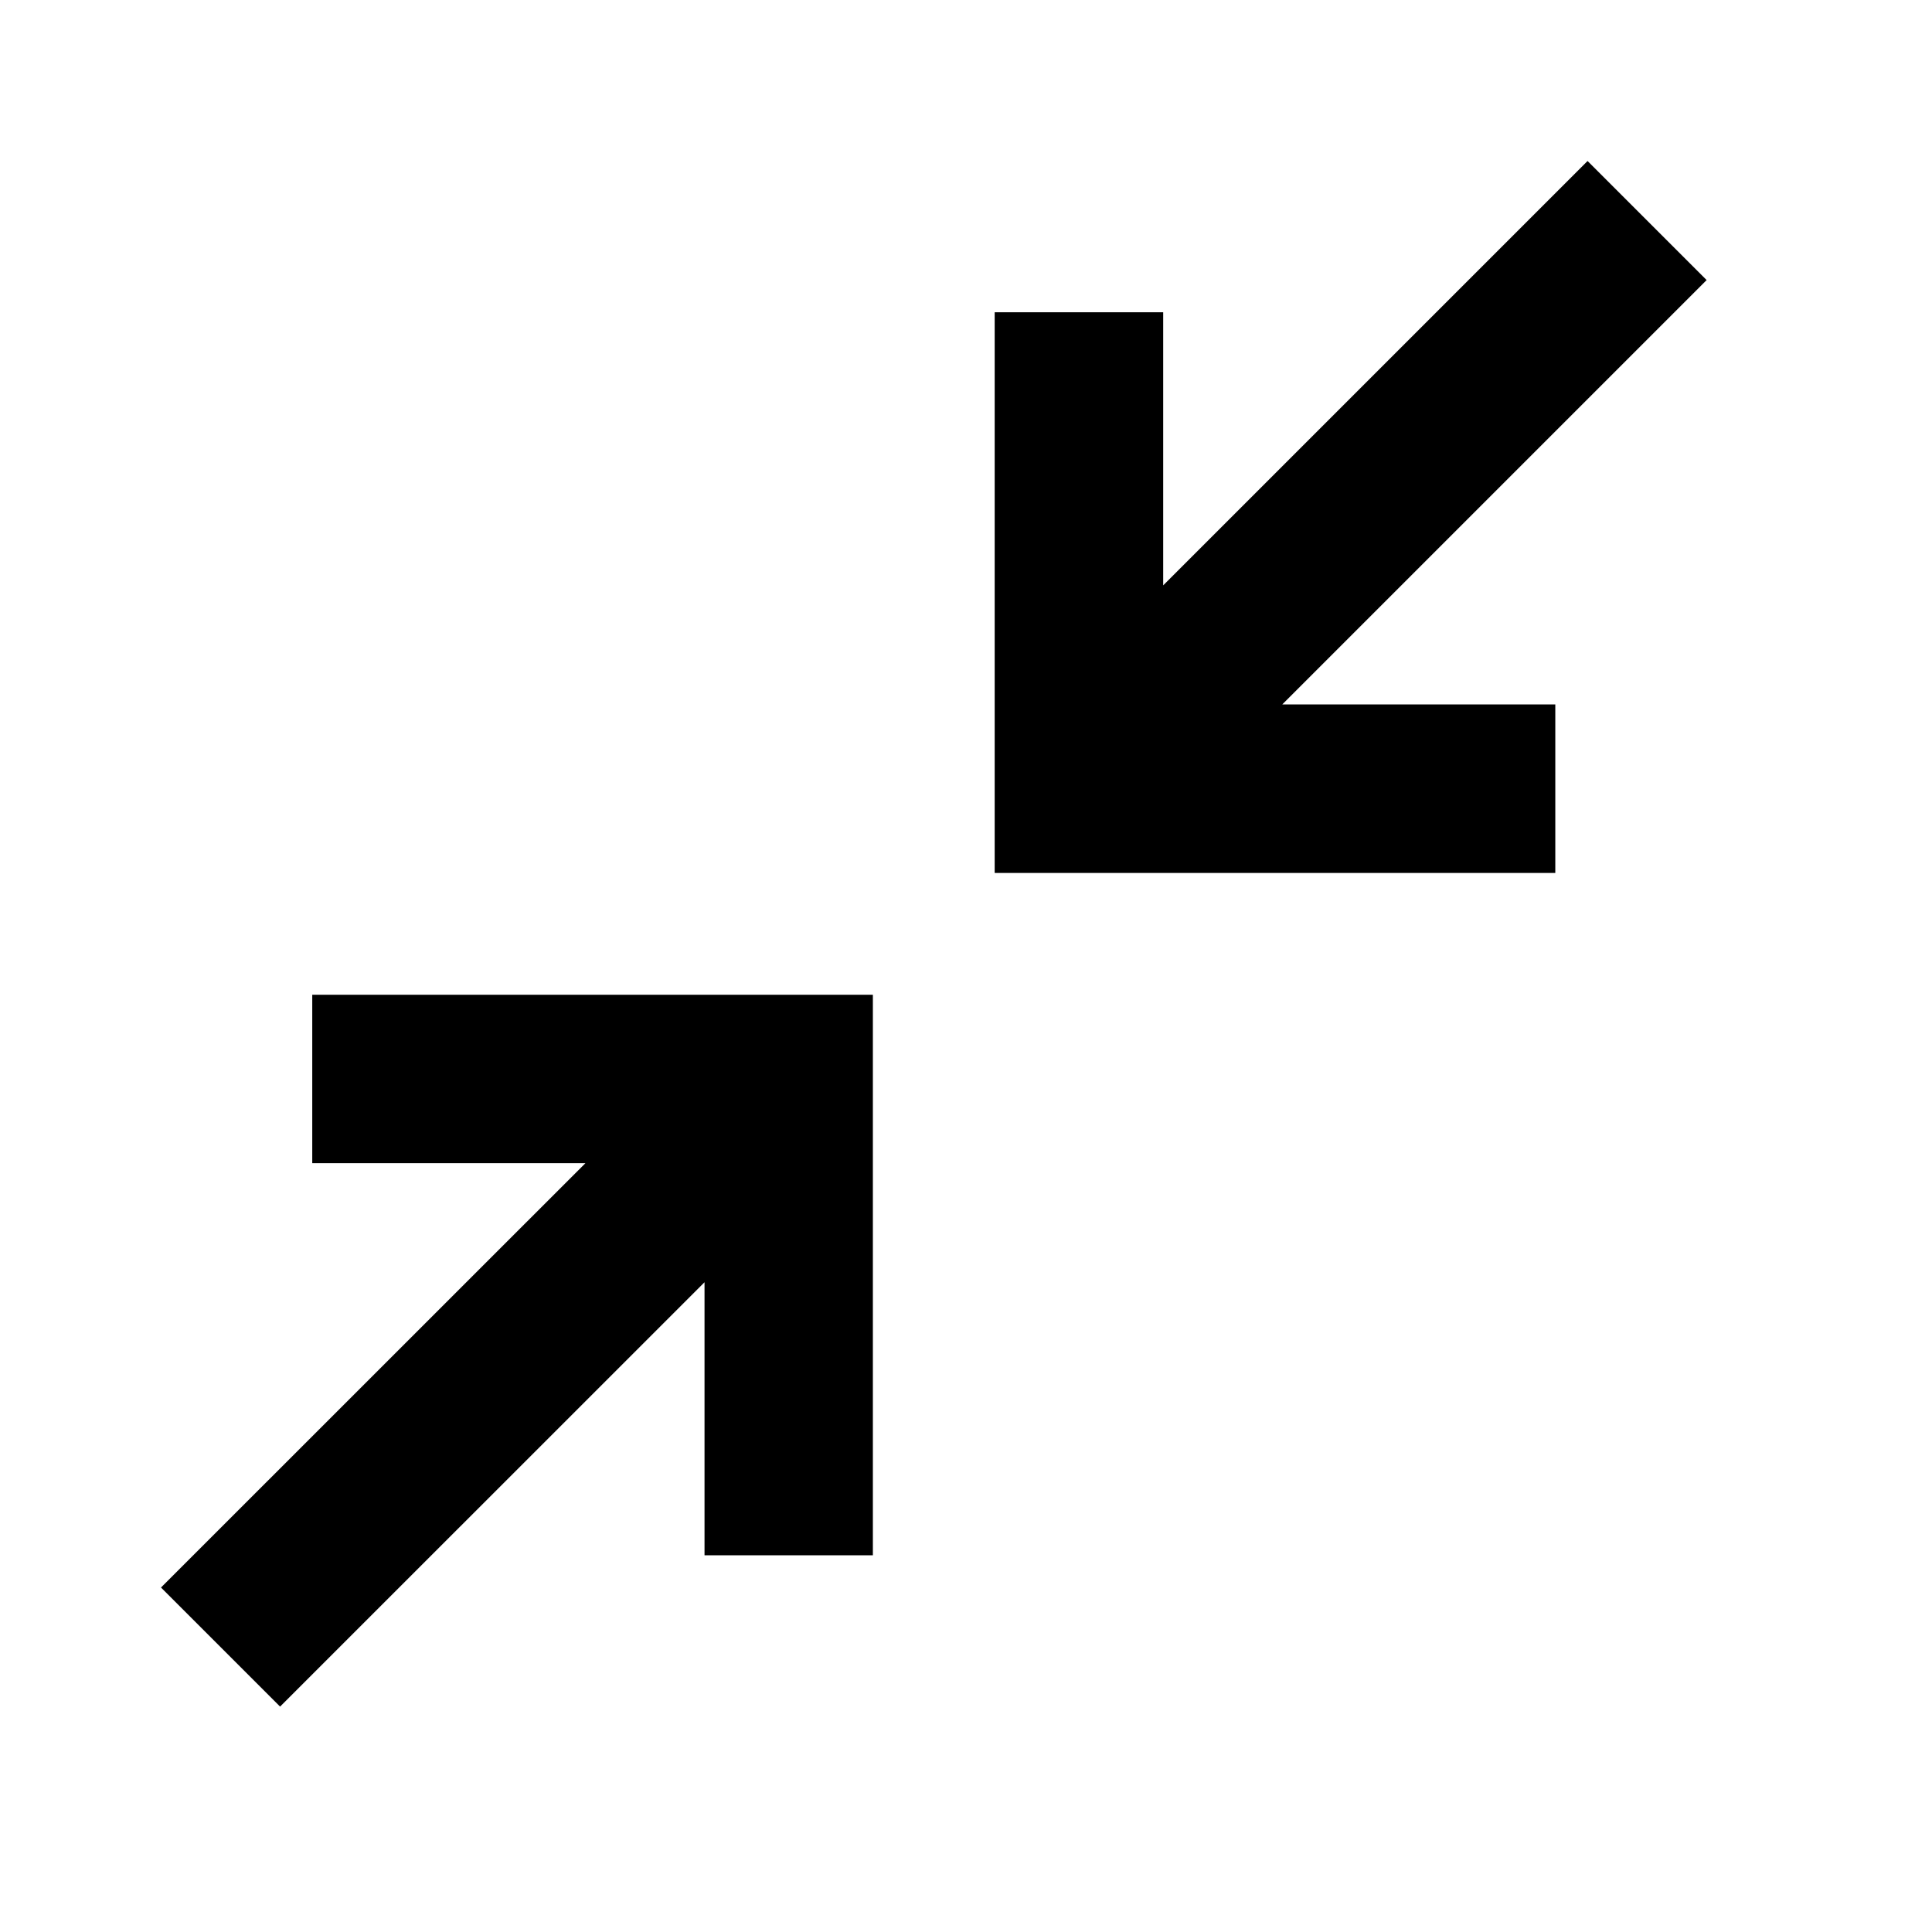 <svg xmlns="http://www.w3.org/2000/svg" viewBox="0 0 24 24"><g transform="matrix(0.01 0 0 0.01 2 2)"><path d="M884.311 1035.689v696.318H675.186v-339.162L147.926 1920 0 1772.074l527.26-527.155H187.889v-209.23H884.31ZM1772.116 0l147.926 147.926-527.155 527.155h339.162v209.335h-696.423V187.889h209.335v339.266L1772.116 0Z" fill-rule="evenodd"/></g>
</svg>